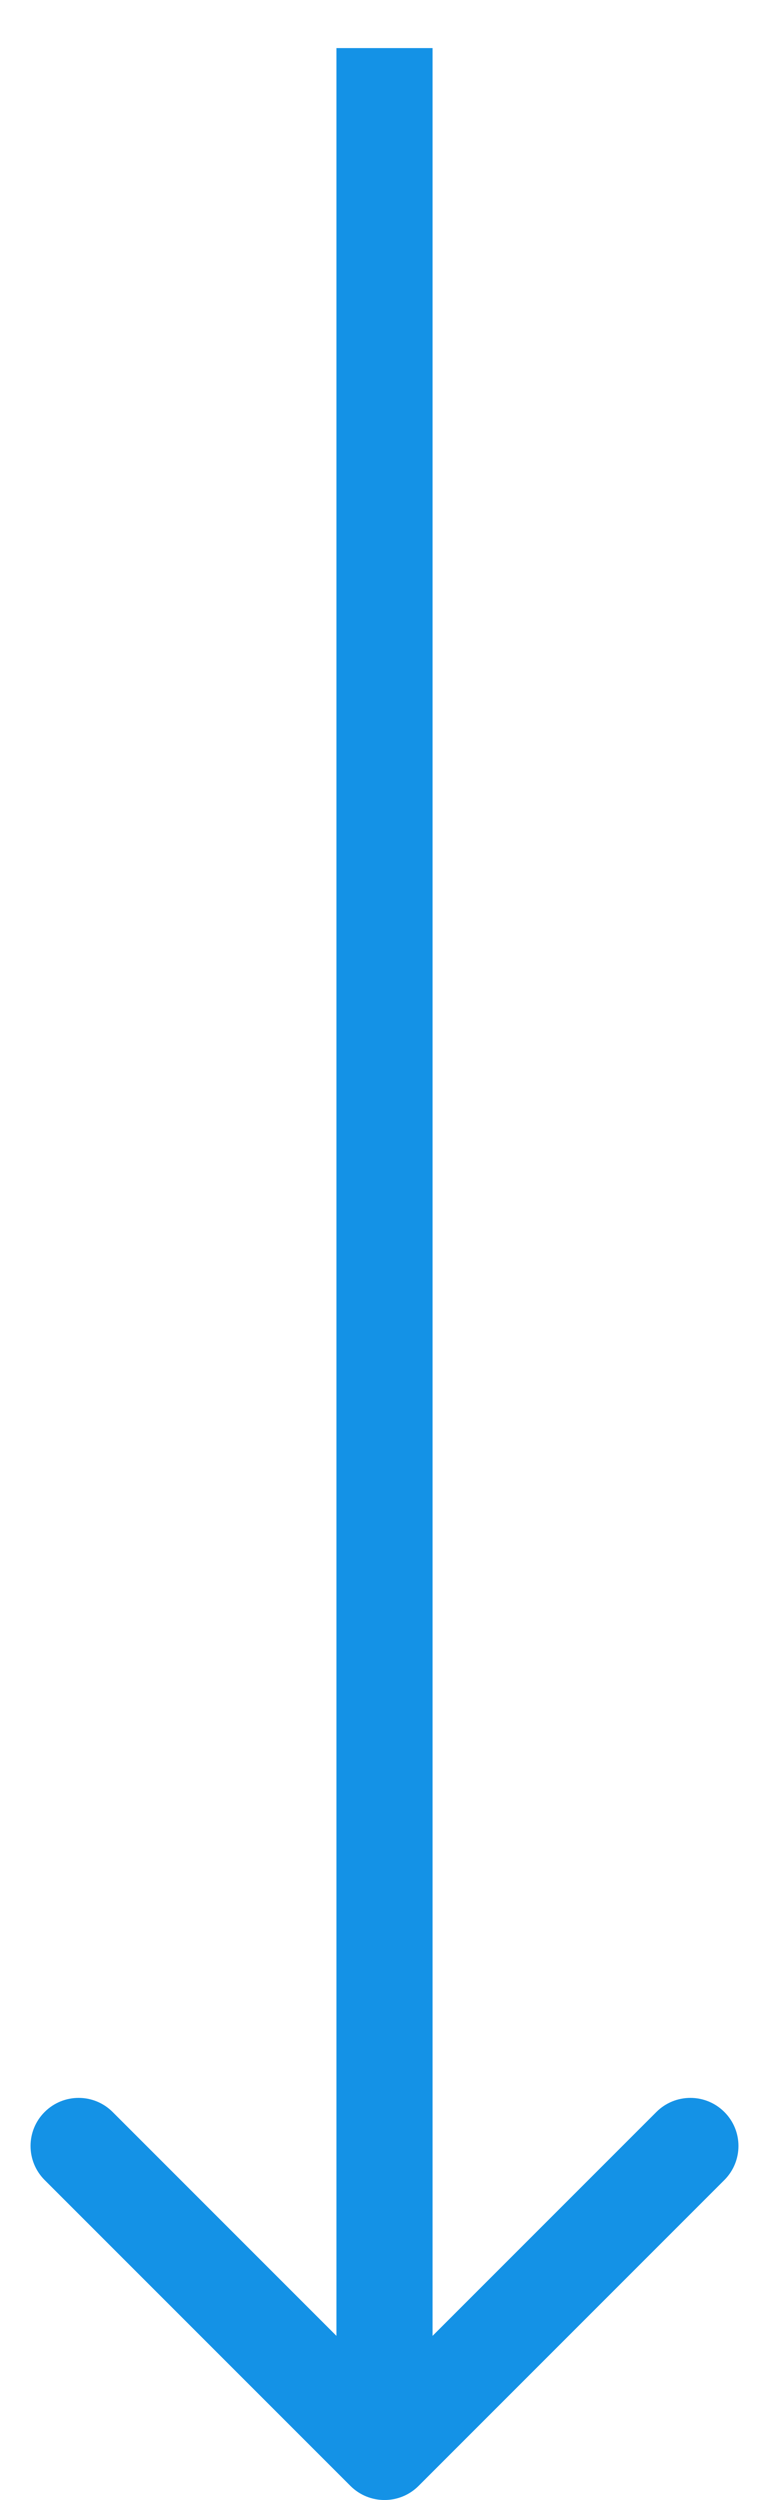 <svg width="8" height="26" viewBox="0 0 8 26" fill="none" xmlns="http://www.w3.org/2000/svg">
<path id="Line 19" d="M3.646 25.854C3.842 26.049 4.158 26.049 4.354 25.854L7.536 22.672C7.731 22.476 7.731 22.16 7.536 21.965C7.34 21.769 7.024 21.769 6.828 21.965L4 24.793L1.172 21.965C0.976 21.769 0.66 21.769 0.464 21.965C0.269 22.16 0.269 22.476 0.464 22.672L3.646 25.854ZM3.5 0.5L3.5 25.5L4.5 25.5L4.5 0.5L3.5 0.5Z" fill="#1492E6"/>
</svg>
